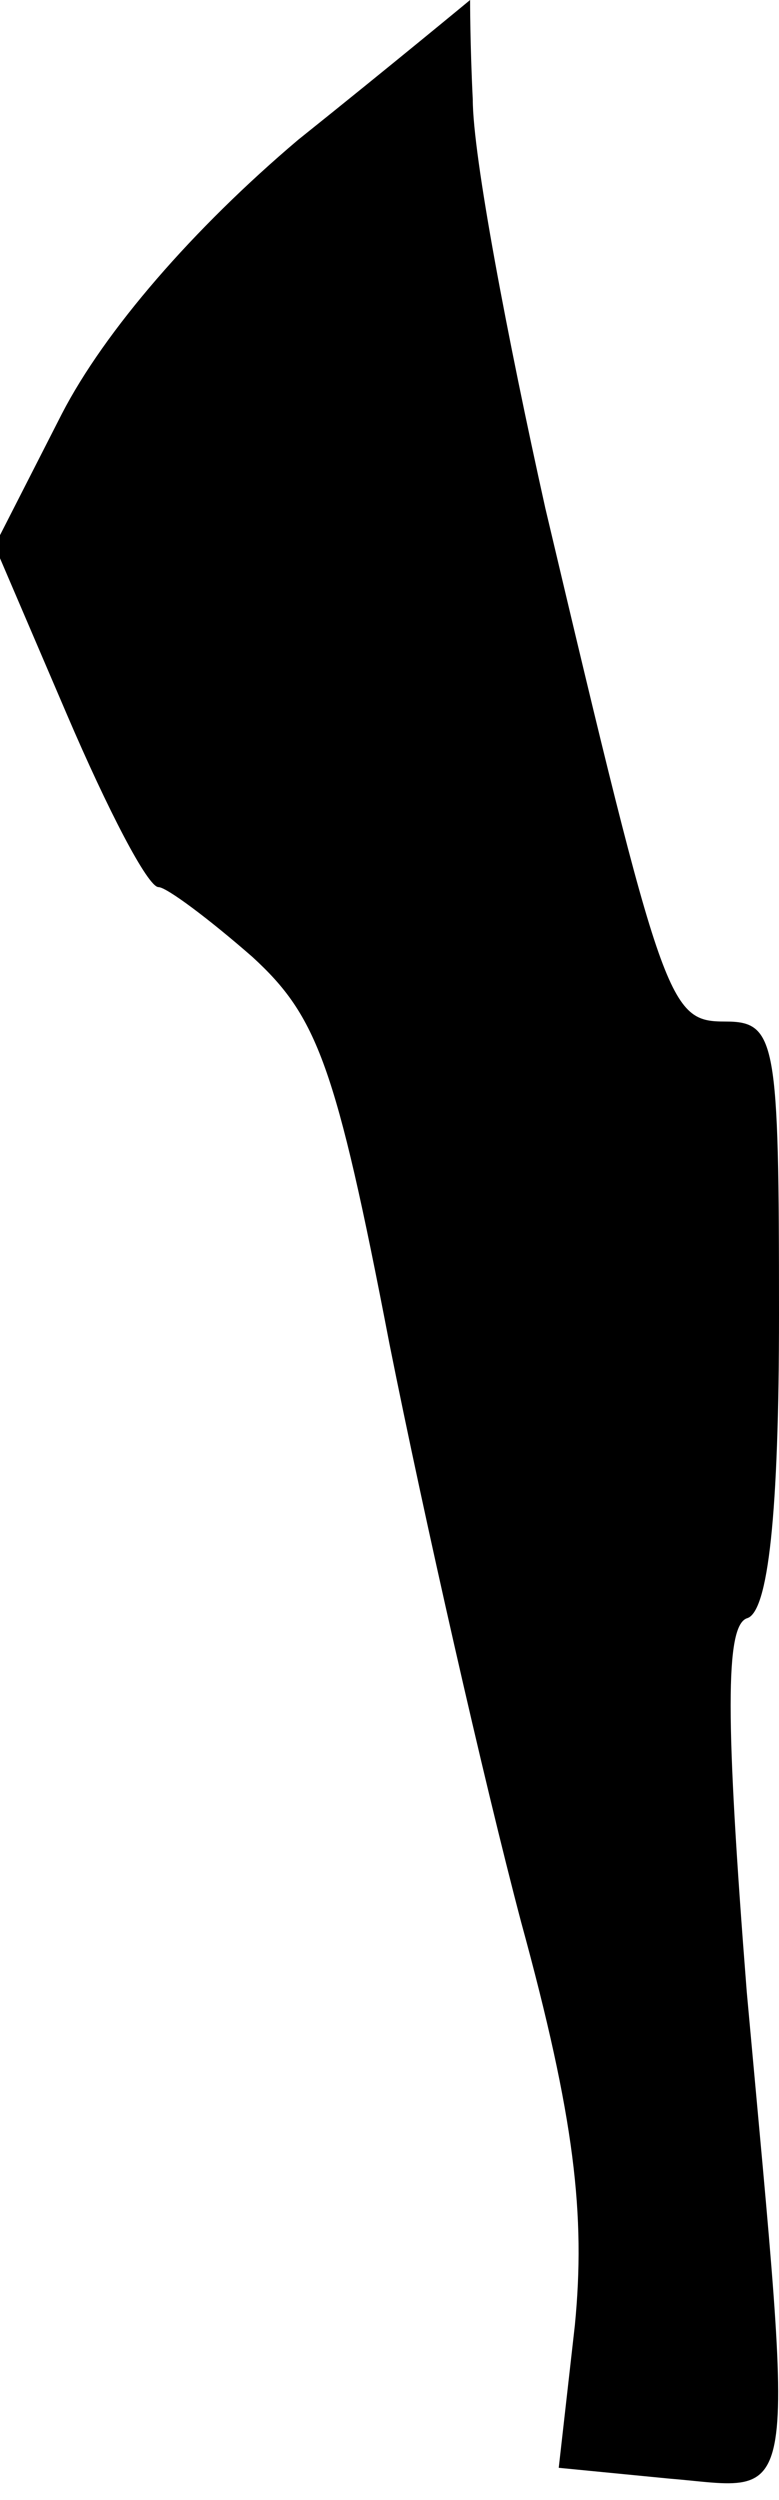 <?xml version="1.0" standalone="no"?>
<!DOCTYPE svg PUBLIC "-//W3C//DTD SVG 20010904//EN"
 "http://www.w3.org/TR/2001/REC-SVG-20010904/DTD/svg10.dtd">
<svg version="1.0" xmlns="http://www.w3.org/2000/svg"
 width="29pt" height="93pt" viewBox="0 0 29 93"
 preserveAspectRatio="xMidYMid meet">
<g transform="translate(0,93) scale(0.1,-0.1)"
fill="#000000" stroke="none">
<path fill="#000000" stroke="none" d="M111 878 c-39 -33 -72 -71 -88 -102
l-25 -49 27 -63 c15 -35 30 -64 34 -64 3 0 19 -12 35 -26 24 -22 31 -40 51
-144 13 -65 35 -162 49 -215 20 -73 24 -109 20 -150 l-6 -53 41 -4 c49 -4 47
-17 29 181 -8 102 -8 136 0 139 8 2 12 39 12 113 0 102 -1 109 -20 109 -21 0
-23 5 -67 191 -14 63 -27 131 -27 152 -1 20 -1 37 -1 37 0 0 -29 -24 -64 -52z"/>
</g>
</svg>
